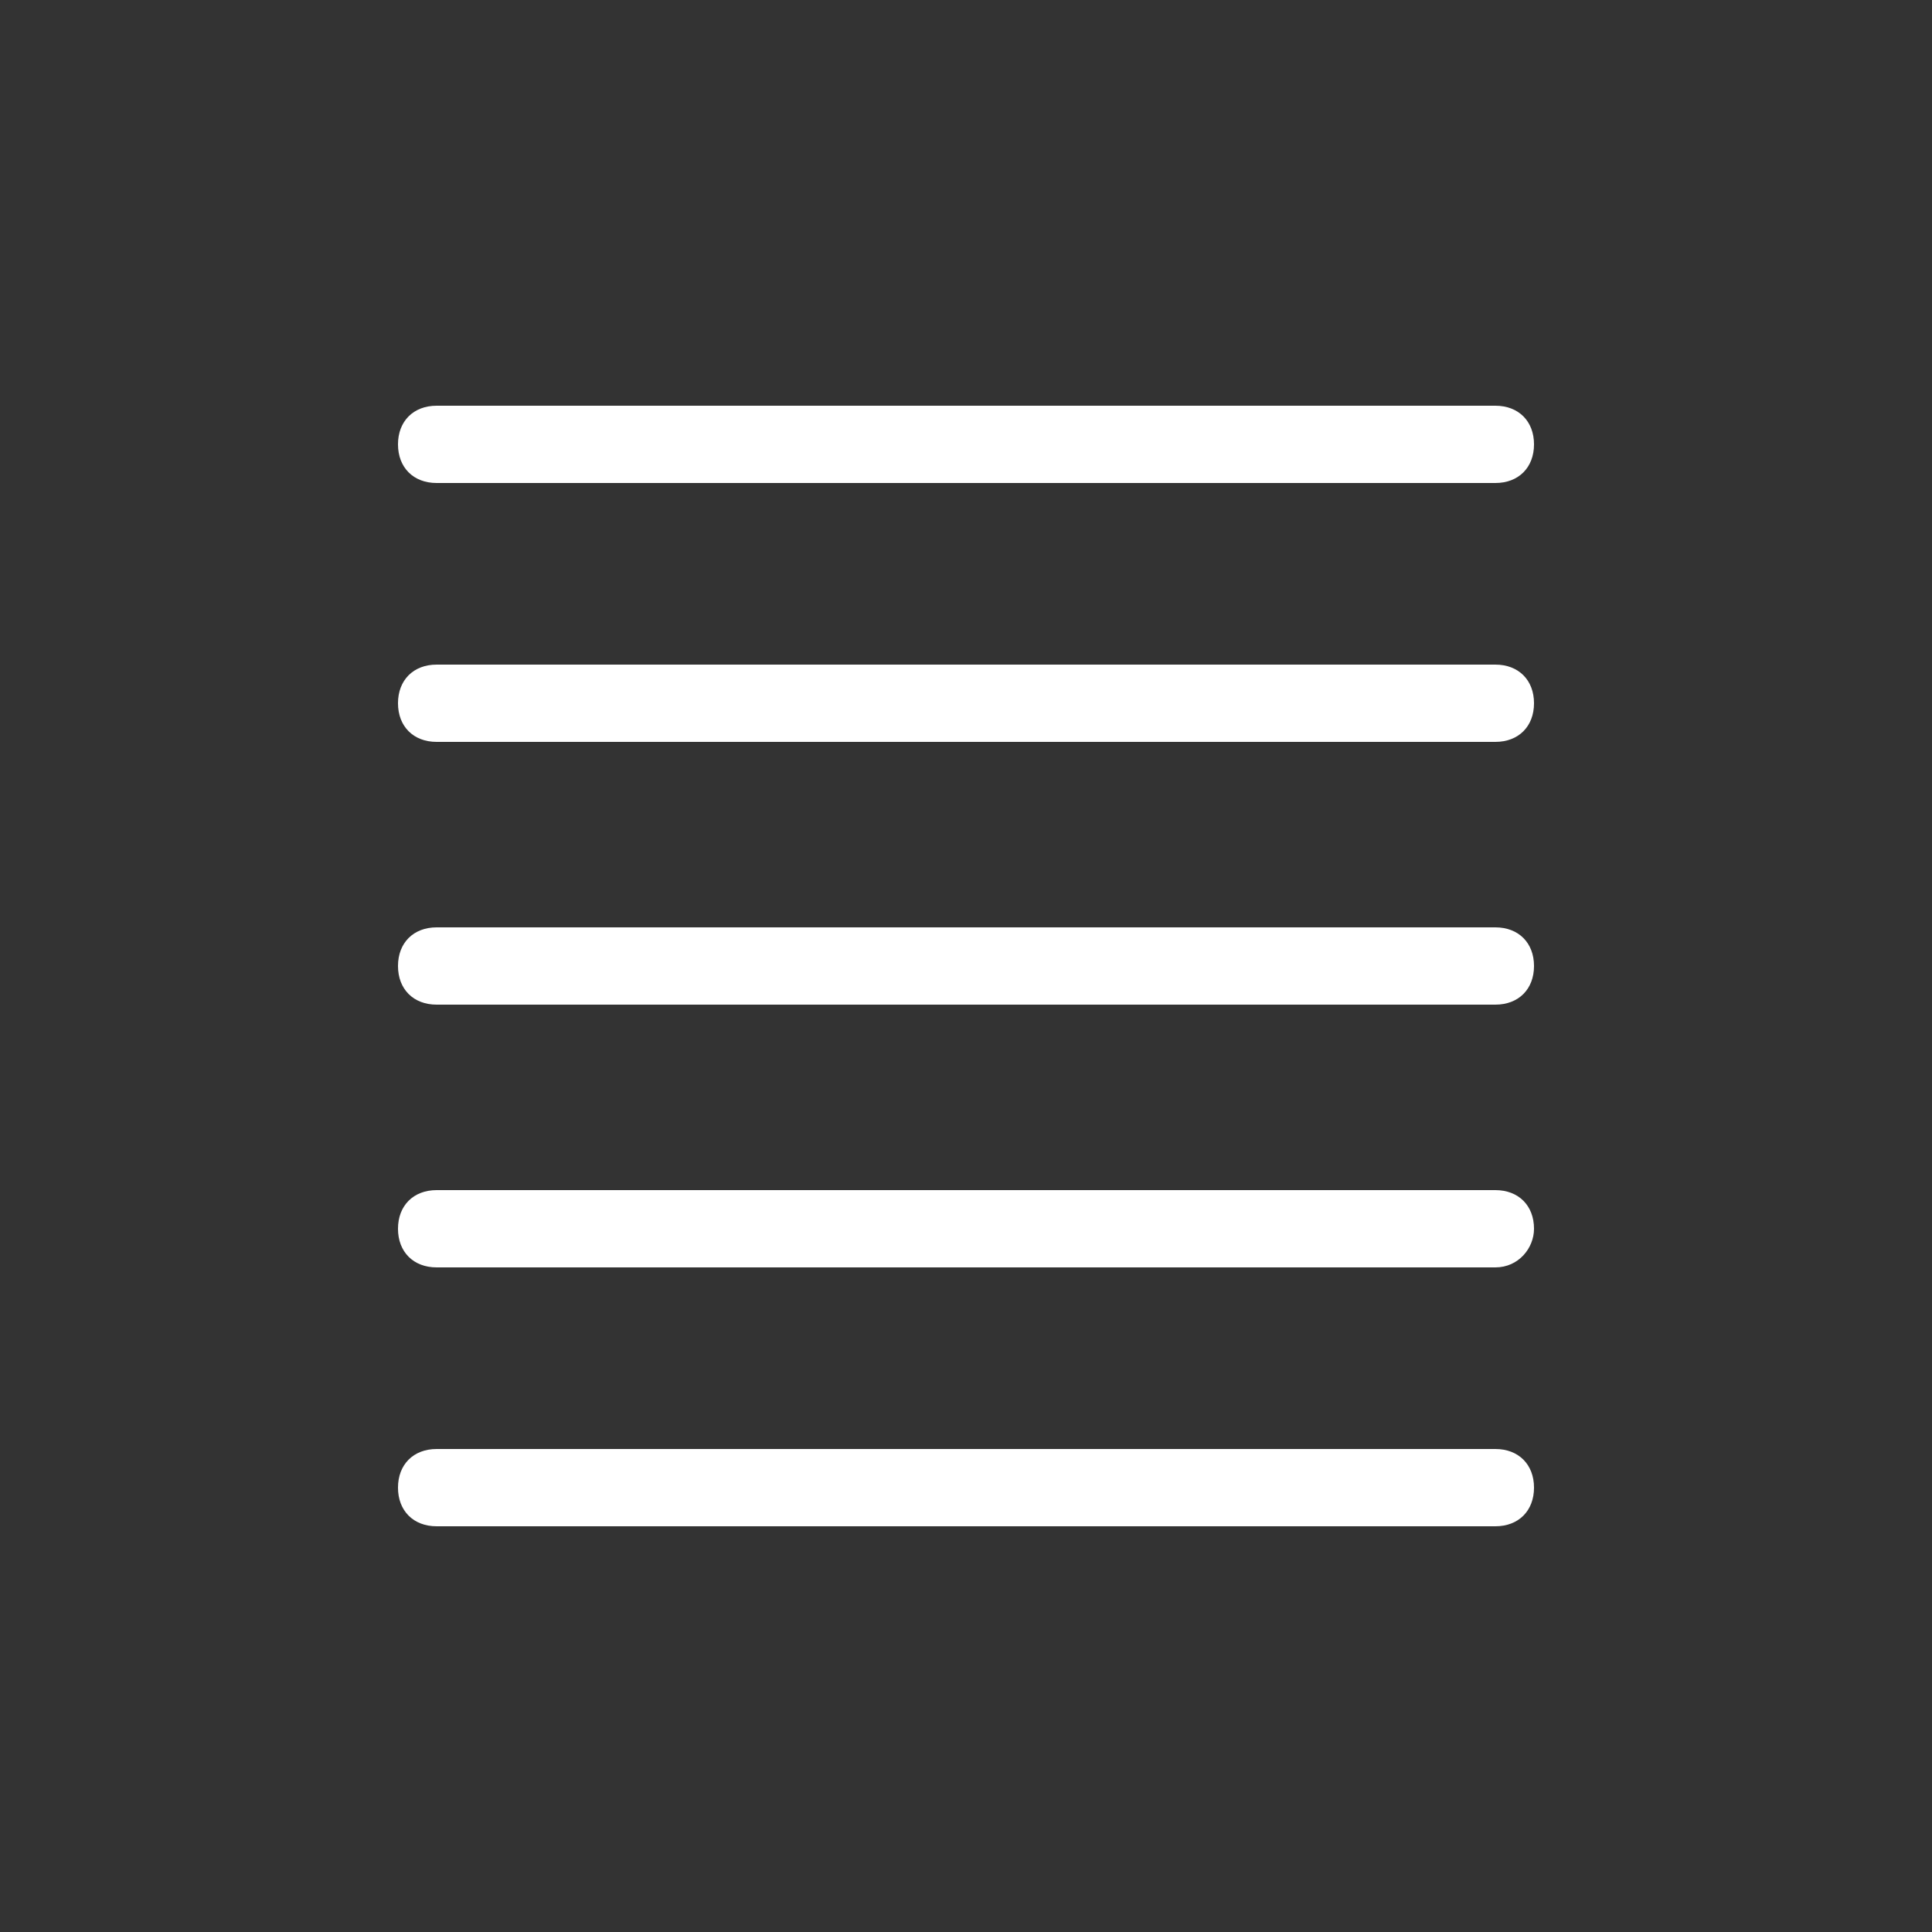 <?xml version="1.0" encoding="utf-8"?>
<!-- Generator: Adobe Illustrator 25.0.0, SVG Export Plug-In . SVG Version: 6.00 Build 0)  -->
<svg version="1.1" id="Warstwa_1" xmlns="http://www.w3.org/2000/svg" xmlns:xlink="http://www.w3.org/1999/xlink" x="0px" y="0px"
	 viewBox="0 0 50 50" style="enable-background:new 0 0 50 50;" xml:space="preserve">
<rect x="0" y="0" width="50" height="50" fill="#333333" stroke="none"/>
<style type="text/css">
	.st0{fill:#FFFFFF;}
</style>
<g>
	<g>
		<line x1="10.3" y1="11.5" x2="39.7" y2="11.5"/>
		<path class="st0" d="M38.7,12.5H11.3c-0.6,0-1-0.4-1-1v0c0-0.6,0.4-1,1-1h27.4c0.6,0,1,0.4,1,1v0C39.7,12.1,39.3,12.5,38.7,12.5z"
			/>
	</g>
	<g>
		<line x1="10.3" y1="18.2" x2="39.7" y2="18.2"/>
		<path class="st0" d="M38.7,19.2H11.3c-0.6,0-1-0.4-1-1v0c0-0.6,0.4-1,1-1h27.4c0.6,0,1,0.4,1,1v0C39.7,18.8,39.3,19.2,38.7,19.2z"
			/>
	</g>
	<g>
		<line x1="10.3" y1="25" x2="39.7" y2="25"/>
		<path class="st0" d="M38.7,26H11.3c-0.6,0-1-0.4-1-1v0c0-0.6,0.4-1,1-1h27.4c0.6,0,1,0.4,1,1v0C39.7,25.6,39.3,26,38.7,26z"/>
	</g>
	<g>
		<line x1="10.3" y1="31.7" x2="39.7" y2="31.7"/>
		<path class="st0" d="M38.7,32.8H11.3c-0.6,0-1-0.4-1-1v0c0-0.6,0.4-1,1-1h27.4c0.6,0,1,0.4,1,1v0C39.7,32.3,39.3,32.8,38.7,32.8z"
			/>
	</g>
	<g>
		<line x1="10.3" y1="38.5" x2="39.7" y2="38.5"/>
		<path class="st0" d="M38.7,39.5H11.3c-0.6,0-1-0.4-1-1l0,0c0-0.6,0.4-1,1-1h27.4c0.6,0,1,0.4,1,1l0,0
			C39.7,39.1,39.3,39.5,38.7,39.5z"/>
	</g>
</g>
</svg>
